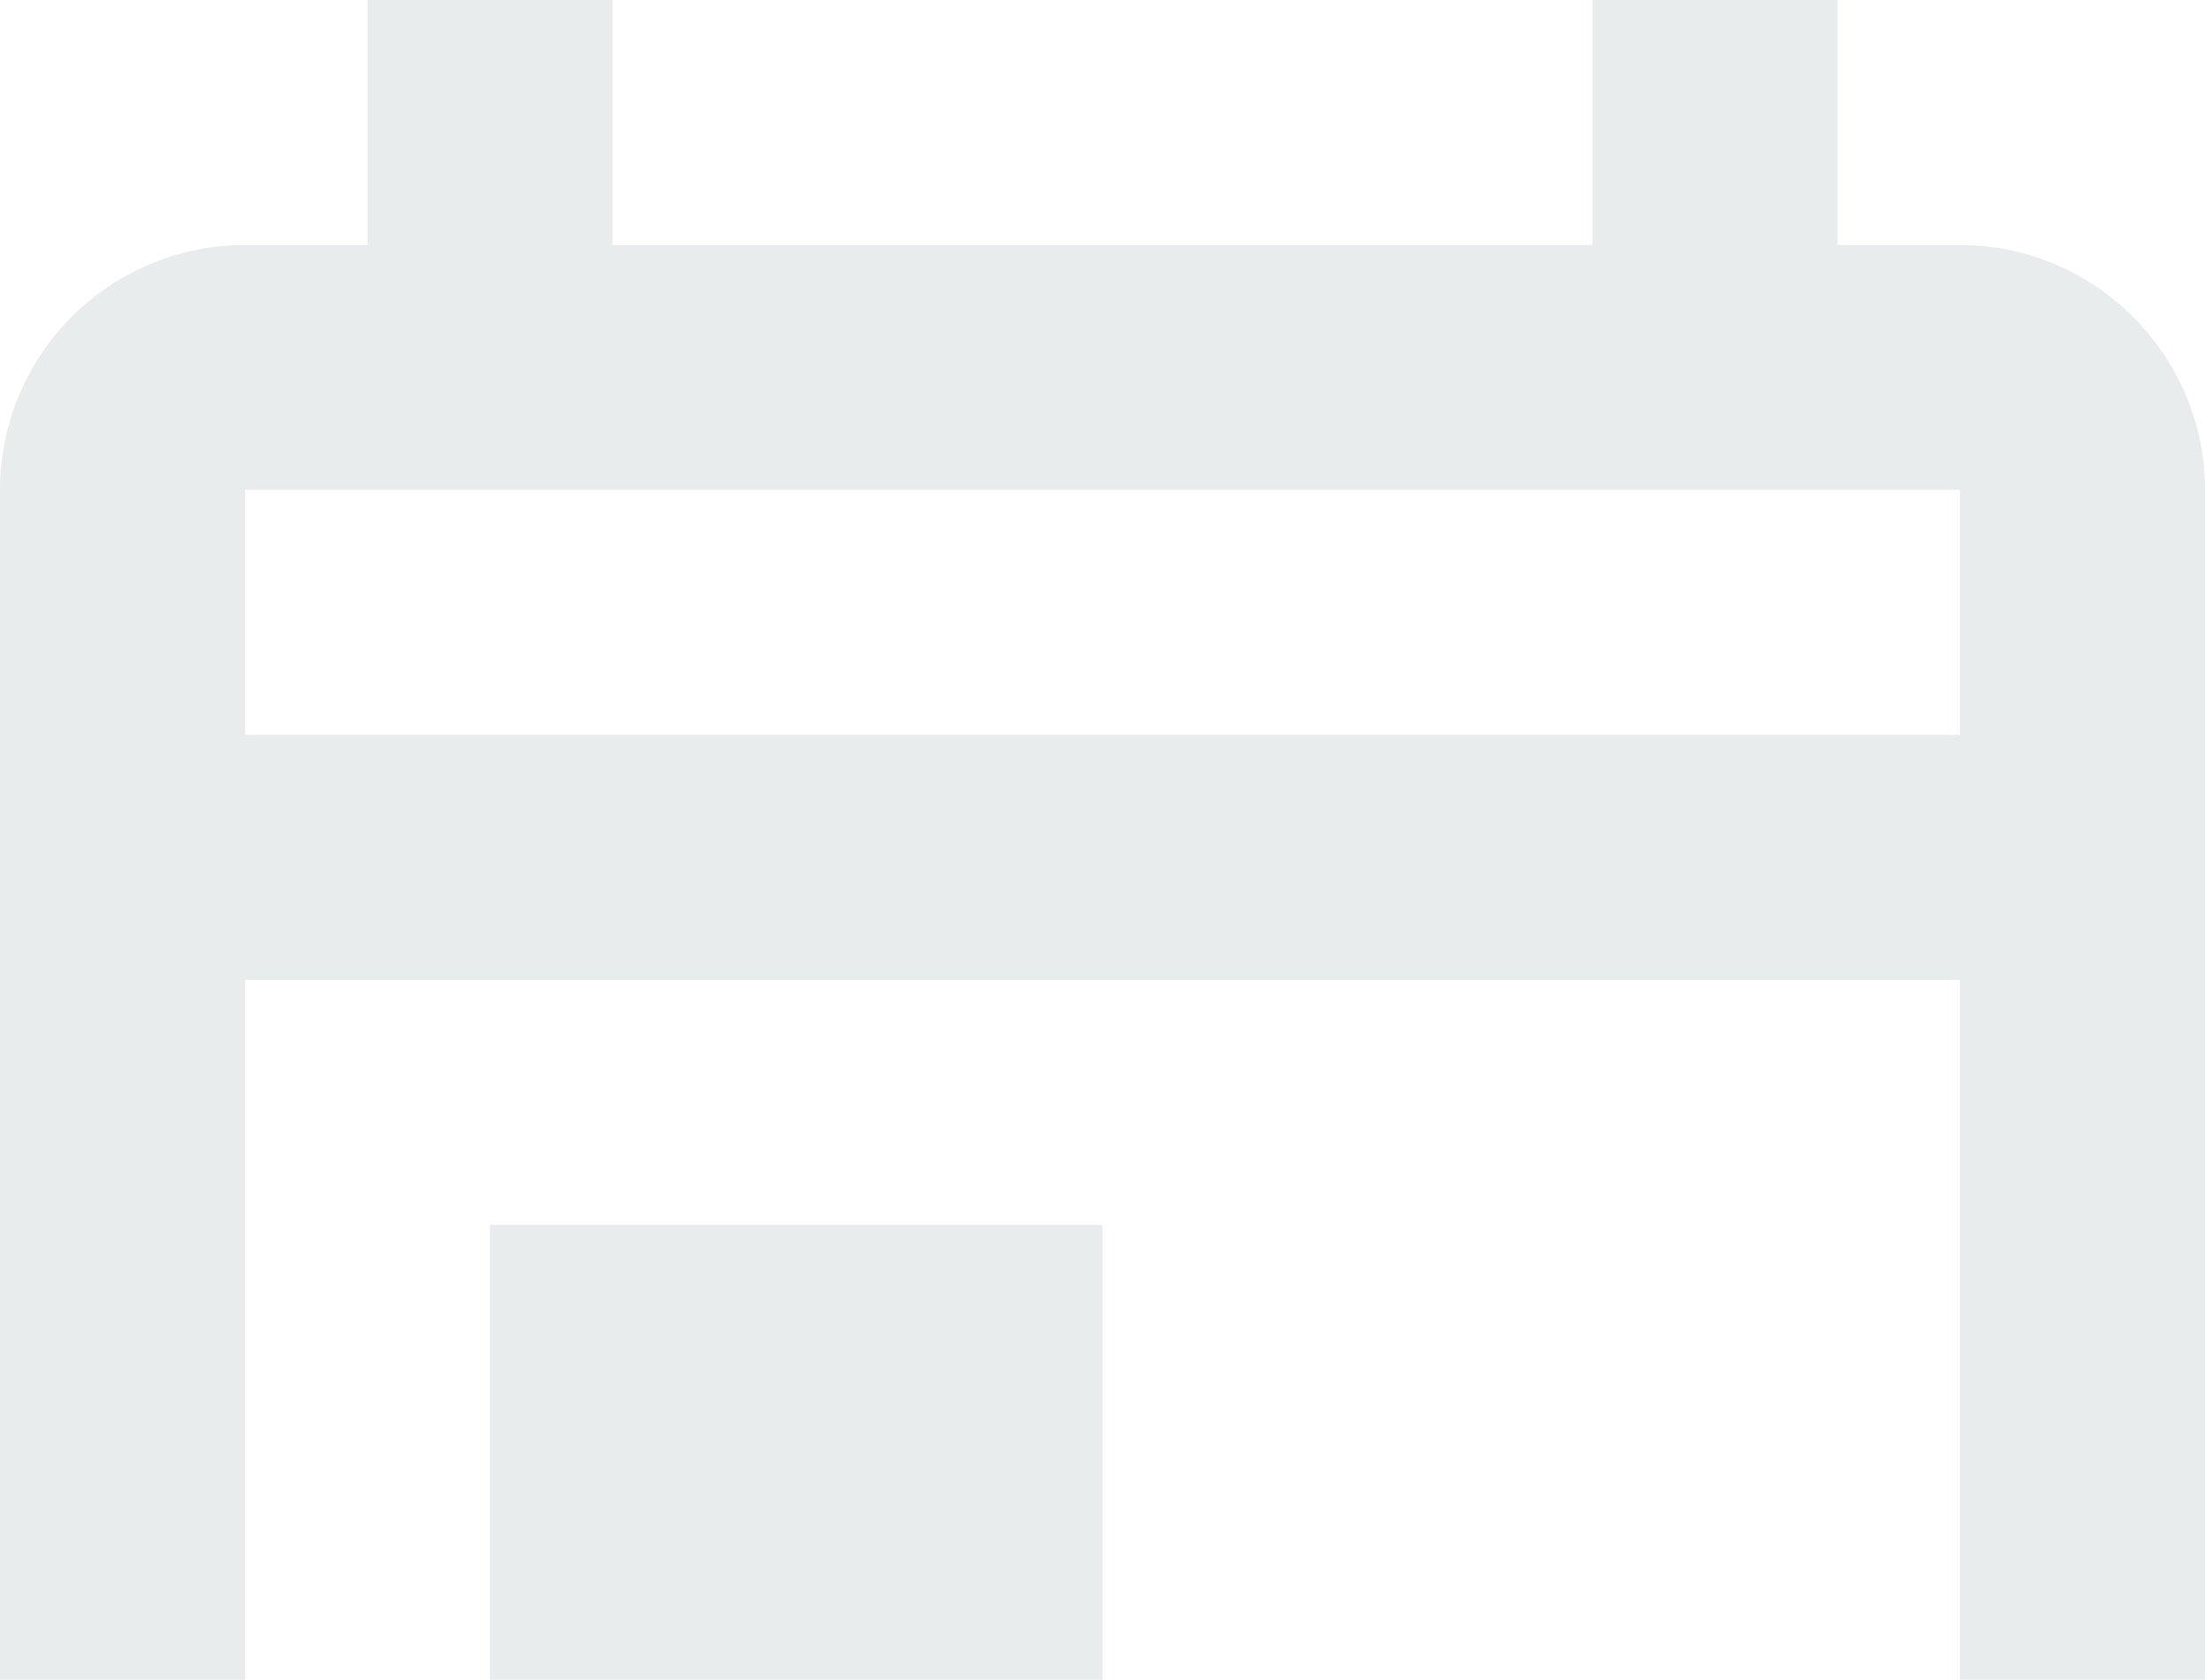 <svg width="63" height="48" viewBox="0 0 63 48" fill="none" xmlns="http://www.w3.org/2000/svg">
<path d="M56 7H52.5V0H45.5V7H17.5V0H10.5V7H7C5.143 7 3.363 7.737 2.05 9.05C0.737 10.363 0 12.143 0 14V63C0 64.856 0.737 66.637 2.05 67.95C3.363 69.263 5.143 70 7 70H56C59.85 70 63 66.85 63 63V14C63 10.15 59.85 7 56 7ZM56 63H7V28H56V63ZM56 21H7V14H56V21ZM14 35H31.5V52.5H14V35Z" fill="#DFE4E6" fill-opacity="0.7"/>
</svg>
